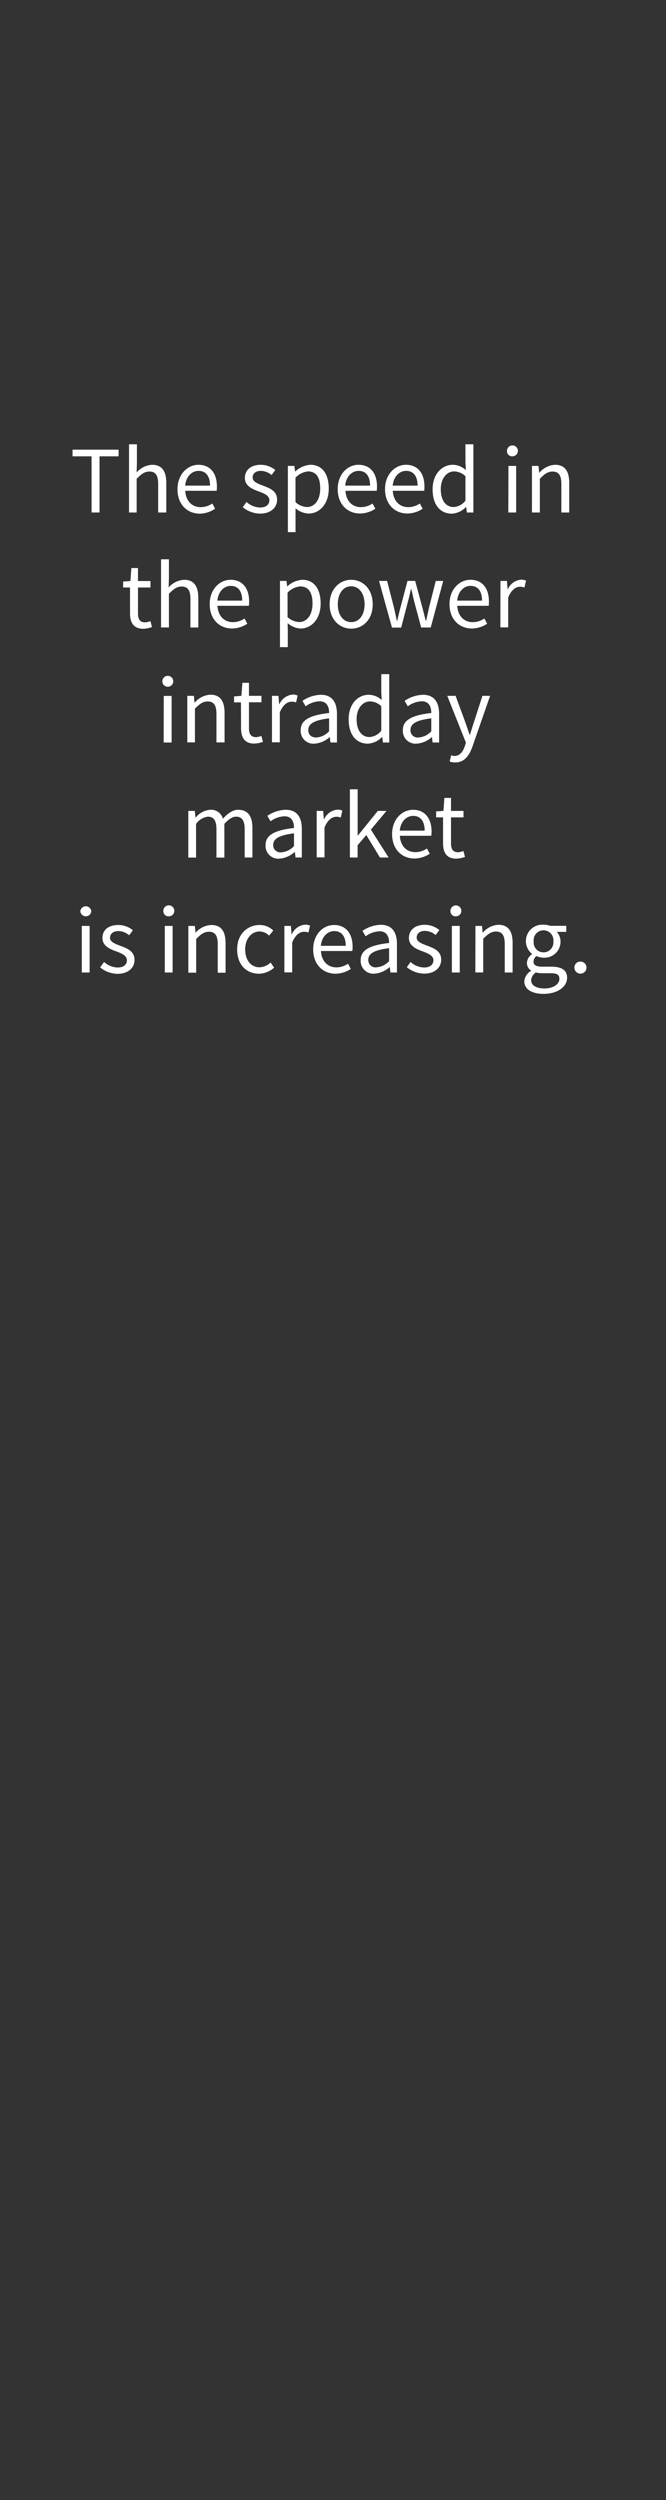 <svg id="Layer_1" data-name="Layer 1" xmlns="http://www.w3.org/2000/svg" viewBox="0 0 160 600"><rect x="0" y="0" width="160" height="600" fill="#333333" stroke="none"/><defs><style>.cls-1{fill:#fff;}</style></defs><title>text</title><path class="cls-1" d="M22,109.52H17.43v-1.6H28.49v1.6H23.91V123H22Z"/><path class="cls-1" d="M31,106.63h1.89v4.46l-.07,2.3a5.35,5.35,0,0,1,3.73-1.84c2.34,0,3.4,1.52,3.4,4.37V123H38v-6.83c0-2.09-.64-3-2.11-3-1.15,0-1.93.6-3.06,1.73V123H31Z"/><path class="cls-1" d="M47.65,111.55c2.85,0,4.46,2,4.46,5.24a6.3,6.3,0,0,1-.07,1H44.5c.14,2.41,1.59,3.93,3.73,3.93a5.06,5.06,0,0,0,2.78-.88l.66,1.25A6.64,6.64,0,0,1,48,123.28c-3,0-5.36-2.19-5.36-5.84S45.1,111.55,47.65,111.55Zm2.81,5c0-2.27-1-3.54-2.76-3.54-1.57,0-3,1.29-3.22,3.54Z"/><path class="cls-1" d="M59.22,120.47a5,5,0,0,0,3.29,1.33c1.47,0,2.21-.78,2.21-1.74,0-1.15-1.34-1.66-2.56-2.12-1.58-.57-3.33-1.33-3.33-3.22s1.42-3.17,3.84-3.17a5.57,5.57,0,0,1,3.47,1.26l-.9,1.2a4.09,4.09,0,0,0-2.55-1c-1.4,0-2,.76-2,1.61,0,1,1.21,1.45,2.48,1.93,1.61.6,3.4,1.27,3.4,3.38,0,1.82-1.45,3.34-4.09,3.34a6.72,6.72,0,0,1-4.16-1.54Z"/><path class="cls-1" d="M71,123.94v3.77H69.16V111.82h1.56l.16,1.29H71a5.77,5.77,0,0,1,3.56-1.56c2.88,0,4.42,2.23,4.42,5.7,0,3.8-2.28,6-4.83,6A5.18,5.18,0,0,1,71,122Zm2.74-2.25c1.84,0,3.19-1.68,3.19-4.44,0-2.46-.82-4.11-2.94-4.11a4.71,4.71,0,0,0-3,1.51v5.87A4.42,4.42,0,0,0,73.78,121.69Z"/><path class="cls-1" d="M86.11,111.55c2.85,0,4.46,2,4.46,5.24a7.62,7.62,0,0,1-.07,1H83c.13,2.41,1.58,3.93,3.72,3.93a5,5,0,0,0,2.78-.88l.67,1.25a6.67,6.67,0,0,1-3.68,1.15c-3,0-5.36-2.19-5.36-5.84S83.55,111.55,86.11,111.55Zm2.8,5c0-2.27-1-3.54-2.76-3.54-1.56,0-3,1.29-3.22,3.54Z"/><path class="cls-1" d="M97.51,111.55c2.85,0,4.46,2,4.46,5.24a7.78,7.78,0,0,1-.06,1H94.36c.14,2.41,1.59,3.93,3.73,3.93a5,5,0,0,0,2.78-.88l.67,1.25a6.67,6.67,0,0,1-3.68,1.15c-3,0-5.36-2.19-5.36-5.84S95,111.55,97.51,111.55Zm2.81,5c0-2.27-1-3.54-2.76-3.54-1.56,0-3,1.29-3.22,3.54Z"/><path class="cls-1" d="M108.78,111.55a4.59,4.59,0,0,1,3.13,1.29l-.09-1.91v-4.3h1.91V123h-1.57l-.16-1.31h-.07a5,5,0,0,1-3.38,1.59c-2.8,0-4.62-2.12-4.62-5.84S106.23,111.55,108.78,111.55Zm.19,10.14a3.8,3.8,0,0,0,2.85-1.54v-5.84a3.9,3.9,0,0,0-2.72-1.17c-1.79,0-3.21,1.72-3.21,4.27S107,121.69,109,121.69Z"/><path class="cls-1" d="M121.8,108.31a1.31,1.31,0,1,1,1.31,1.21A1.22,1.22,0,0,1,121.8,108.31Zm.35,3.51H124V123h-1.88Z"/><path class="cls-1" d="M127.8,111.82h1.57l.16,1.61h.07a5.3,5.3,0,0,1,3.75-1.88c2.34,0,3.4,1.52,3.4,4.37V123h-1.89v-6.83c0-2.09-.64-3-2.11-3-1.15,0-1.93.6-3.06,1.73V123H127.8Z"/><path class="cls-1" d="M31.24,141H29.58v-1.43l1.75-.12.23-3.12h1.59v3.12h3V141h-3v6.2c0,1.38.44,2.17,1.72,2.17a4.35,4.35,0,0,0,1.27-.3l.37,1.42a6.81,6.81,0,0,1-2.07.42c-2.39,0-3.2-1.52-3.2-3.73Z"/><path class="cls-1" d="M38.69,134.23h1.89v4.46l-.07,2.3a5.34,5.34,0,0,1,3.72-1.84c2.35,0,3.41,1.52,3.41,4.37v7.08H45.75v-6.83c0-2.09-.64-3-2.11-3-1.15,0-1.93.6-3.06,1.73v8.09H38.69Z"/><path class="cls-1" d="M55.39,139.15c2.85,0,4.46,2,4.46,5.24a6.3,6.3,0,0,1-.07,1H52.24c.14,2.41,1.59,3.93,3.72,3.93a5.07,5.07,0,0,0,2.79-.88l.66,1.25a6.64,6.64,0,0,1-3.68,1.15c-3,0-5.35-2.19-5.35-5.84S52.84,139.15,55.39,139.15Zm2.8,5c0-2.27-1-3.54-2.75-3.54-1.57,0-3,1.29-3.22,3.54Z"/><path class="cls-1" d="M69.14,151.54v3.77H67.26V139.42h1.56l.16,1.29h.07a5.8,5.8,0,0,1,3.57-1.56c2.87,0,4.41,2.23,4.41,5.7,0,3.8-2.28,6-4.83,6a5.2,5.2,0,0,1-3.1-1.29Zm2.74-2.25c1.84,0,3.2-1.68,3.2-4.44,0-2.46-.83-4.11-3-4.11a4.71,4.71,0,0,0-3,1.51v5.87A4.44,4.44,0,0,0,71.88,149.29Z"/><path class="cls-1" d="M84.37,139.15c2.74,0,5.17,2.14,5.17,5.89s-2.43,5.84-5.17,5.84-5.18-2.14-5.18-5.84S81.63,139.15,84.37,139.15Zm0,10.16c1.93,0,3.22-1.72,3.22-4.27s-1.29-4.33-3.22-4.33-3.22,1.75-3.22,4.33S82.46,149.31,84.37,149.31Z"/><path class="cls-1" d="M91.06,139.42H93l1.66,6.47c.25,1.05.46,2.07.67,3.1h.09c.25-1,.48-2.07.76-3.1l1.72-6.47h1.84l1.75,6.47c.28,1.05.53,2.07.78,3.1h.09c.26-1,.46-2.05.69-3.1l1.64-6.47h1.79l-3,11.18h-2.3l-1.61-6c-.27-1.06-.48-2.09-.76-3.22h-.09c-.25,1.13-.48,2.18-.78,3.24l-1.56,6H94.17Z"/><path class="cls-1" d="M113,139.15c2.85,0,4.46,2,4.46,5.24a7.78,7.78,0,0,1-.06,1h-7.55c.14,2.41,1.59,3.93,3.73,3.93a5,5,0,0,0,2.78-.88l.67,1.25a6.67,6.67,0,0,1-3.68,1.15c-3,0-5.36-2.19-5.36-5.84S110.45,139.15,113,139.15Zm2.81,5c0-2.27-1-3.54-2.76-3.54-1.56,0-3,1.29-3.22,3.54Z"/><path class="cls-1" d="M120.23,139.42h1.56l.16,2H122a3.83,3.83,0,0,1,3.17-2.3,2.79,2.79,0,0,1,1.2.23L126,141a3.26,3.26,0,0,0-1.08-.18c-.94,0-2.07.69-2.83,2.58v7.17h-1.88Z"/><path class="cls-1" d="M39,163.51a1.31,1.31,0,0,1,2.62,0,1.31,1.31,0,0,1-2.62,0Zm.34,3.51h1.89V178.2H39.32Z"/><path class="cls-1" d="M45,167h1.57l.16,1.61h.07a5.26,5.26,0,0,1,3.74-1.88c2.35,0,3.41,1.52,3.41,4.37v7.08H52v-6.83c0-2.09-.64-3-2.11-3-1.15,0-1.94.6-3.06,1.73v8.09H45Z"/><path class="cls-1" d="M57.89,168.57H56.23v-1.43L58,167l.23-3.12h1.58V167h3v1.55h-3v6.2c0,1.38.44,2.17,1.73,2.17a4.22,4.22,0,0,0,1.26-.3l.37,1.42a6.81,6.81,0,0,1-2.07.42c-2.39,0-3.19-1.52-3.19-3.73Z"/><path class="cls-1" d="M65.34,167H66.9l.16,2h.07a3.83,3.83,0,0,1,3.17-2.3,2.79,2.79,0,0,1,1.2.23l-.37,1.65a3.26,3.26,0,0,0-1.08-.18c-.94,0-2.07.69-2.83,2.58v7.17H65.34Z"/><path class="cls-1" d="M79.07,171.12c0-1.43-.49-2.81-2.3-2.81a6,6,0,0,0-3.34,1.2l-.76-1.31a8.29,8.29,0,0,1,4.4-1.45c2.73,0,3.88,1.82,3.88,4.6v6.85H79.39l-.16-1.33h0a6.09,6.09,0,0,1-3.7,1.61,3.05,3.05,0,0,1-3.29-3.18C72.19,172.87,74.31,171.65,79.07,171.12ZM76,177a4.57,4.57,0,0,0,3.06-1.5v-3.1c-3.75.46-5,1.38-5,2.81C74.05,176.43,74.9,177,76,177Z"/><path class="cls-1" d="M88.57,166.75A4.58,4.58,0,0,1,91.69,168l-.09-1.91v-4.3h1.91V178.2H92l-.16-1.31h-.07a5.06,5.06,0,0,1-3.38,1.59c-2.81,0-4.63-2.12-4.63-5.84S86,166.75,88.57,166.75Zm.18,10.14a3.8,3.8,0,0,0,2.85-1.54v-5.84a3.88,3.88,0,0,0-2.71-1.17c-1.8,0-3.22,1.72-3.22,4.27S86.8,176.89,88.75,176.89Z"/><path class="cls-1" d="M103.61,171.12c0-1.43-.49-2.81-2.3-2.81a6,6,0,0,0-3.34,1.2l-.76-1.31a8.29,8.29,0,0,1,4.4-1.45c2.73,0,3.88,1.82,3.88,4.6v6.85h-1.56l-.16-1.33h0a6.09,6.09,0,0,1-3.7,1.61,3.05,3.05,0,0,1-3.29-3.18C96.73,172.87,98.85,171.65,103.61,171.12ZM100.55,177a4.57,4.57,0,0,0,3.06-1.5v-3.1c-3.75.46-5,1.38-5,2.81A1.72,1.72,0,0,0,100.55,177Z"/><path class="cls-1" d="M109.15,181.44c1.27,0,2.07-1,2.53-2.39l.25-.83L107.45,167h2l2.28,6.19c.35,1,.74,2.12,1.08,3.15h.09c.33-1,.65-2.16,1-3.15l2-6.19h1.84l-4.21,12.1c-.78,2.21-1.93,3.89-4.19,3.89a3.93,3.93,0,0,1-1.31-.23l.37-1.5A3.29,3.29,0,0,0,109.15,181.44Z"/><path class="cls-1" d="M45.24,194.62H46.8l.16,1.61H47a4.94,4.94,0,0,1,3.47-1.88,2.93,2.93,0,0,1,3.08,2.14c1.18-1.27,2.33-2.14,3.68-2.14,2.3,0,3.41,1.52,3.41,4.37v7.08H58.78V199c0-2.09-.67-3-2.07-3-.87,0-1.77.58-2.81,1.73v8.09H52V199c0-2.09-.67-3-2.09-3a4.22,4.22,0,0,0-2.81,1.73v8.09H45.24Z"/><path class="cls-1" d="M70.63,198.72c0-1.43-.49-2.81-2.3-2.81a6,6,0,0,0-3.34,1.2l-.76-1.31a8.29,8.29,0,0,1,4.4-1.45c2.73,0,3.88,1.82,3.88,4.6v6.85H71l-.16-1.33h-.05a6.09,6.09,0,0,1-3.7,1.61,3.05,3.05,0,0,1-3.29-3.18C63.75,200.46,65.87,199.25,70.63,198.72Zm-3.06,5.84a4.57,4.57,0,0,0,3.06-1.5V200c-3.75.46-5,1.38-5,2.8A1.72,1.72,0,0,0,67.57,204.56Z"/><path class="cls-1" d="M76.08,194.62h1.56l.16,2h.07a3.83,3.83,0,0,1,3.18-2.3,2.78,2.78,0,0,1,1.19.23l-.37,1.65a3.21,3.21,0,0,0-1.08-.18c-.94,0-2.07.69-2.83,2.58v7.17H76.08Z"/><path class="cls-1" d="M84.06,189.43h1.86v11.08H86l4.76-5.89h2.09l-3.75,4.49,4.26,6.69H91.28L88,200.42l-2.09,2.44v2.94H84.06Z"/><path class="cls-1" d="M99.22,194.35c2.85,0,4.46,2.05,4.46,5.24a7.62,7.62,0,0,1-.07,1H96.06c.14,2.41,1.59,3.93,3.73,3.93a5,5,0,0,0,2.78-.88l.67,1.25a6.67,6.67,0,0,1-3.68,1.15c-3,0-5.36-2.19-5.36-5.85S96.66,194.35,99.22,194.35Zm2.8,5c0-2.27-1-3.54-2.76-3.54-1.56,0-3,1.29-3.22,3.54Z"/><path class="cls-1" d="M106.44,196.17h-1.66v-1.43l1.75-.12.23-3.12h1.59v3.12h3v1.55h-3v6.2c0,1.38.43,2.17,1.72,2.17a4.35,4.35,0,0,0,1.27-.3l.36,1.42a6.81,6.81,0,0,1-2.07.42c-2.39,0-3.19-1.52-3.19-3.73Z"/><path class="cls-1" d="M19.3,218.71a1.32,1.32,0,0,1,2.63,0,1.32,1.32,0,0,1-2.63,0Zm.35,3.51h1.88V233.4H19.65Z"/><path class="cls-1" d="M25,230.87a5,5,0,0,0,3.29,1.33c1.47,0,2.2-.78,2.2-1.74,0-1.15-1.33-1.66-2.55-2.12-1.59-.57-3.33-1.33-3.33-3.22S26,222,28.46,222a5.57,5.57,0,0,1,3.47,1.26l-.9,1.2a4.11,4.11,0,0,0-2.55-1c-1.4,0-2.05.76-2.05,1.61,0,1,1.22,1.45,2.49,1.93,1.61.6,3.4,1.27,3.4,3.38,0,1.82-1.45,3.34-4.09,3.34a6.77,6.77,0,0,1-4.17-1.54Z"/><path class="cls-1" d="M39.24,218.71a1.32,1.32,0,1,1,1.32,1.21A1.23,1.23,0,0,1,39.24,218.71Zm.35,3.51h1.88V233.4H39.59Z"/><path class="cls-1" d="M45.25,222.22h1.56l.16,1.61H47A5.3,5.3,0,0,1,50.79,222c2.34,0,3.4,1.52,3.4,4.37v7.08H52.31v-6.83c0-2.09-.65-3-2.12-3-1.15,0-1.93.6-3.06,1.73v8.09H45.25Z"/><path class="cls-1" d="M62.38,222a4.63,4.63,0,0,1,3.27,1.33l-1,1.22a3.37,3.37,0,0,0-2.25-1c-2,0-3.5,1.75-3.5,4.32s1.41,4.28,3.45,4.28A4,4,0,0,0,65,231l.85,1.24a5.59,5.59,0,0,1-3.64,1.45c-3,0-5.24-2.14-5.24-5.85S59.51,222,62.38,222Z"/><path class="cls-1" d="M68.32,222.22h1.56l.16,2h.07a3.83,3.83,0,0,1,3.17-2.3,2.79,2.79,0,0,1,1.2.23l-.37,1.65a3.26,3.26,0,0,0-1.08-.18c-.94,0-2.07.69-2.83,2.58v7.17H68.32Z"/><path class="cls-1" d="M80.25,222c2.85,0,4.46,2.05,4.46,5.24a6.3,6.3,0,0,1-.07,1H77.1c.14,2.41,1.59,3.93,3.73,3.93a5.06,5.06,0,0,0,2.78-.88l.67,1.25a6.7,6.7,0,0,1-3.68,1.15c-3,0-5.36-2.19-5.36-5.85S77.7,222,80.25,222Zm2.81,5c0-2.27-1-3.54-2.76-3.54-1.57,0-3,1.29-3.22,3.54Z"/><path class="cls-1" d="M93.48,226.32c0-1.43-.49-2.81-2.3-2.81a6,6,0,0,0-3.34,1.2l-.76-1.31a8.29,8.29,0,0,1,4.4-1.45c2.73,0,3.88,1.82,3.88,4.6v6.85H93.8l-.16-1.33h0a6.09,6.09,0,0,1-3.7,1.61,3.05,3.05,0,0,1-3.29-3.18C86.6,228.06,88.72,226.85,93.48,226.32Zm-3.06,5.84a4.57,4.57,0,0,0,3.06-1.5v-3.1c-3.75.46-5,1.38-5,2.8A1.72,1.72,0,0,0,90.42,232.16Z"/><path class="cls-1" d="M98.63,230.87a5,5,0,0,0,3.29,1.33c1.47,0,2.21-.78,2.21-1.74,0-1.15-1.34-1.66-2.56-2.12-1.58-.57-3.33-1.33-3.33-3.22s1.42-3.17,3.84-3.17a5.57,5.57,0,0,1,3.47,1.26l-.9,1.2a4.09,4.09,0,0,0-2.55-1c-1.4,0-2,.76-2,1.61,0,1,1.22,1.45,2.49,1.93,1.61.6,3.4,1.27,3.4,3.38,0,1.82-1.45,3.34-4.09,3.34a6.72,6.72,0,0,1-4.16-1.54Z"/><path class="cls-1" d="M108.22,218.71a1.31,1.31,0,1,1,1.31,1.21A1.22,1.22,0,0,1,108.22,218.71Zm.34,3.51h1.89V233.4h-1.89Z"/><path class="cls-1" d="M114.22,222.22h1.57l.16,1.61H116a5.26,5.26,0,0,1,3.74-1.88c2.35,0,3.41,1.52,3.41,4.37v7.08h-1.89v-6.83c0-2.09-.64-3-2.11-3-1.15,0-1.94.6-3.06,1.73v8.09h-1.89Z"/><path class="cls-1" d="M127.59,233v-.09a2.06,2.06,0,0,1-1-1.82,2.61,2.61,0,0,1,1.22-2.07v-.09a3.94,3.94,0,0,1,2.75-7,4.46,4.46,0,0,1,1.59.27h3.89v1.45h-2.3a3.25,3.25,0,0,1,.92,2.3,3.84,3.84,0,0,1-4.1,3.89,3.89,3.89,0,0,1-1.67-.39,1.69,1.69,0,0,0-.72,1.33c0,.71.46,1.22,2,1.22h2.16c2.6,0,3.91.81,3.91,2.67,0,2.07-2.18,3.86-5.66,3.86-2.73,0-4.62-1.08-4.62-3A3.22,3.22,0,0,1,127.59,233Zm3.26,4.23c2.14,0,3.54-1.1,3.54-2.28s-.8-1.38-2.25-1.38h-1.93a5.33,5.33,0,0,1-1.45-.18,2.33,2.33,0,0,0-1.15,1.89C127.61,236.48,128.83,237.24,130.85,237.24Zm2.09-11.31a2.38,2.38,0,1,0-4.73,0,2.38,2.38,0,1,0,4.73,0Z"/><path class="cls-1" d="M139.38,230.78a1.45,1.45,0,1,1-1.38,1.47A1.39,1.39,0,0,1,139.38,230.78Z"/></svg>
